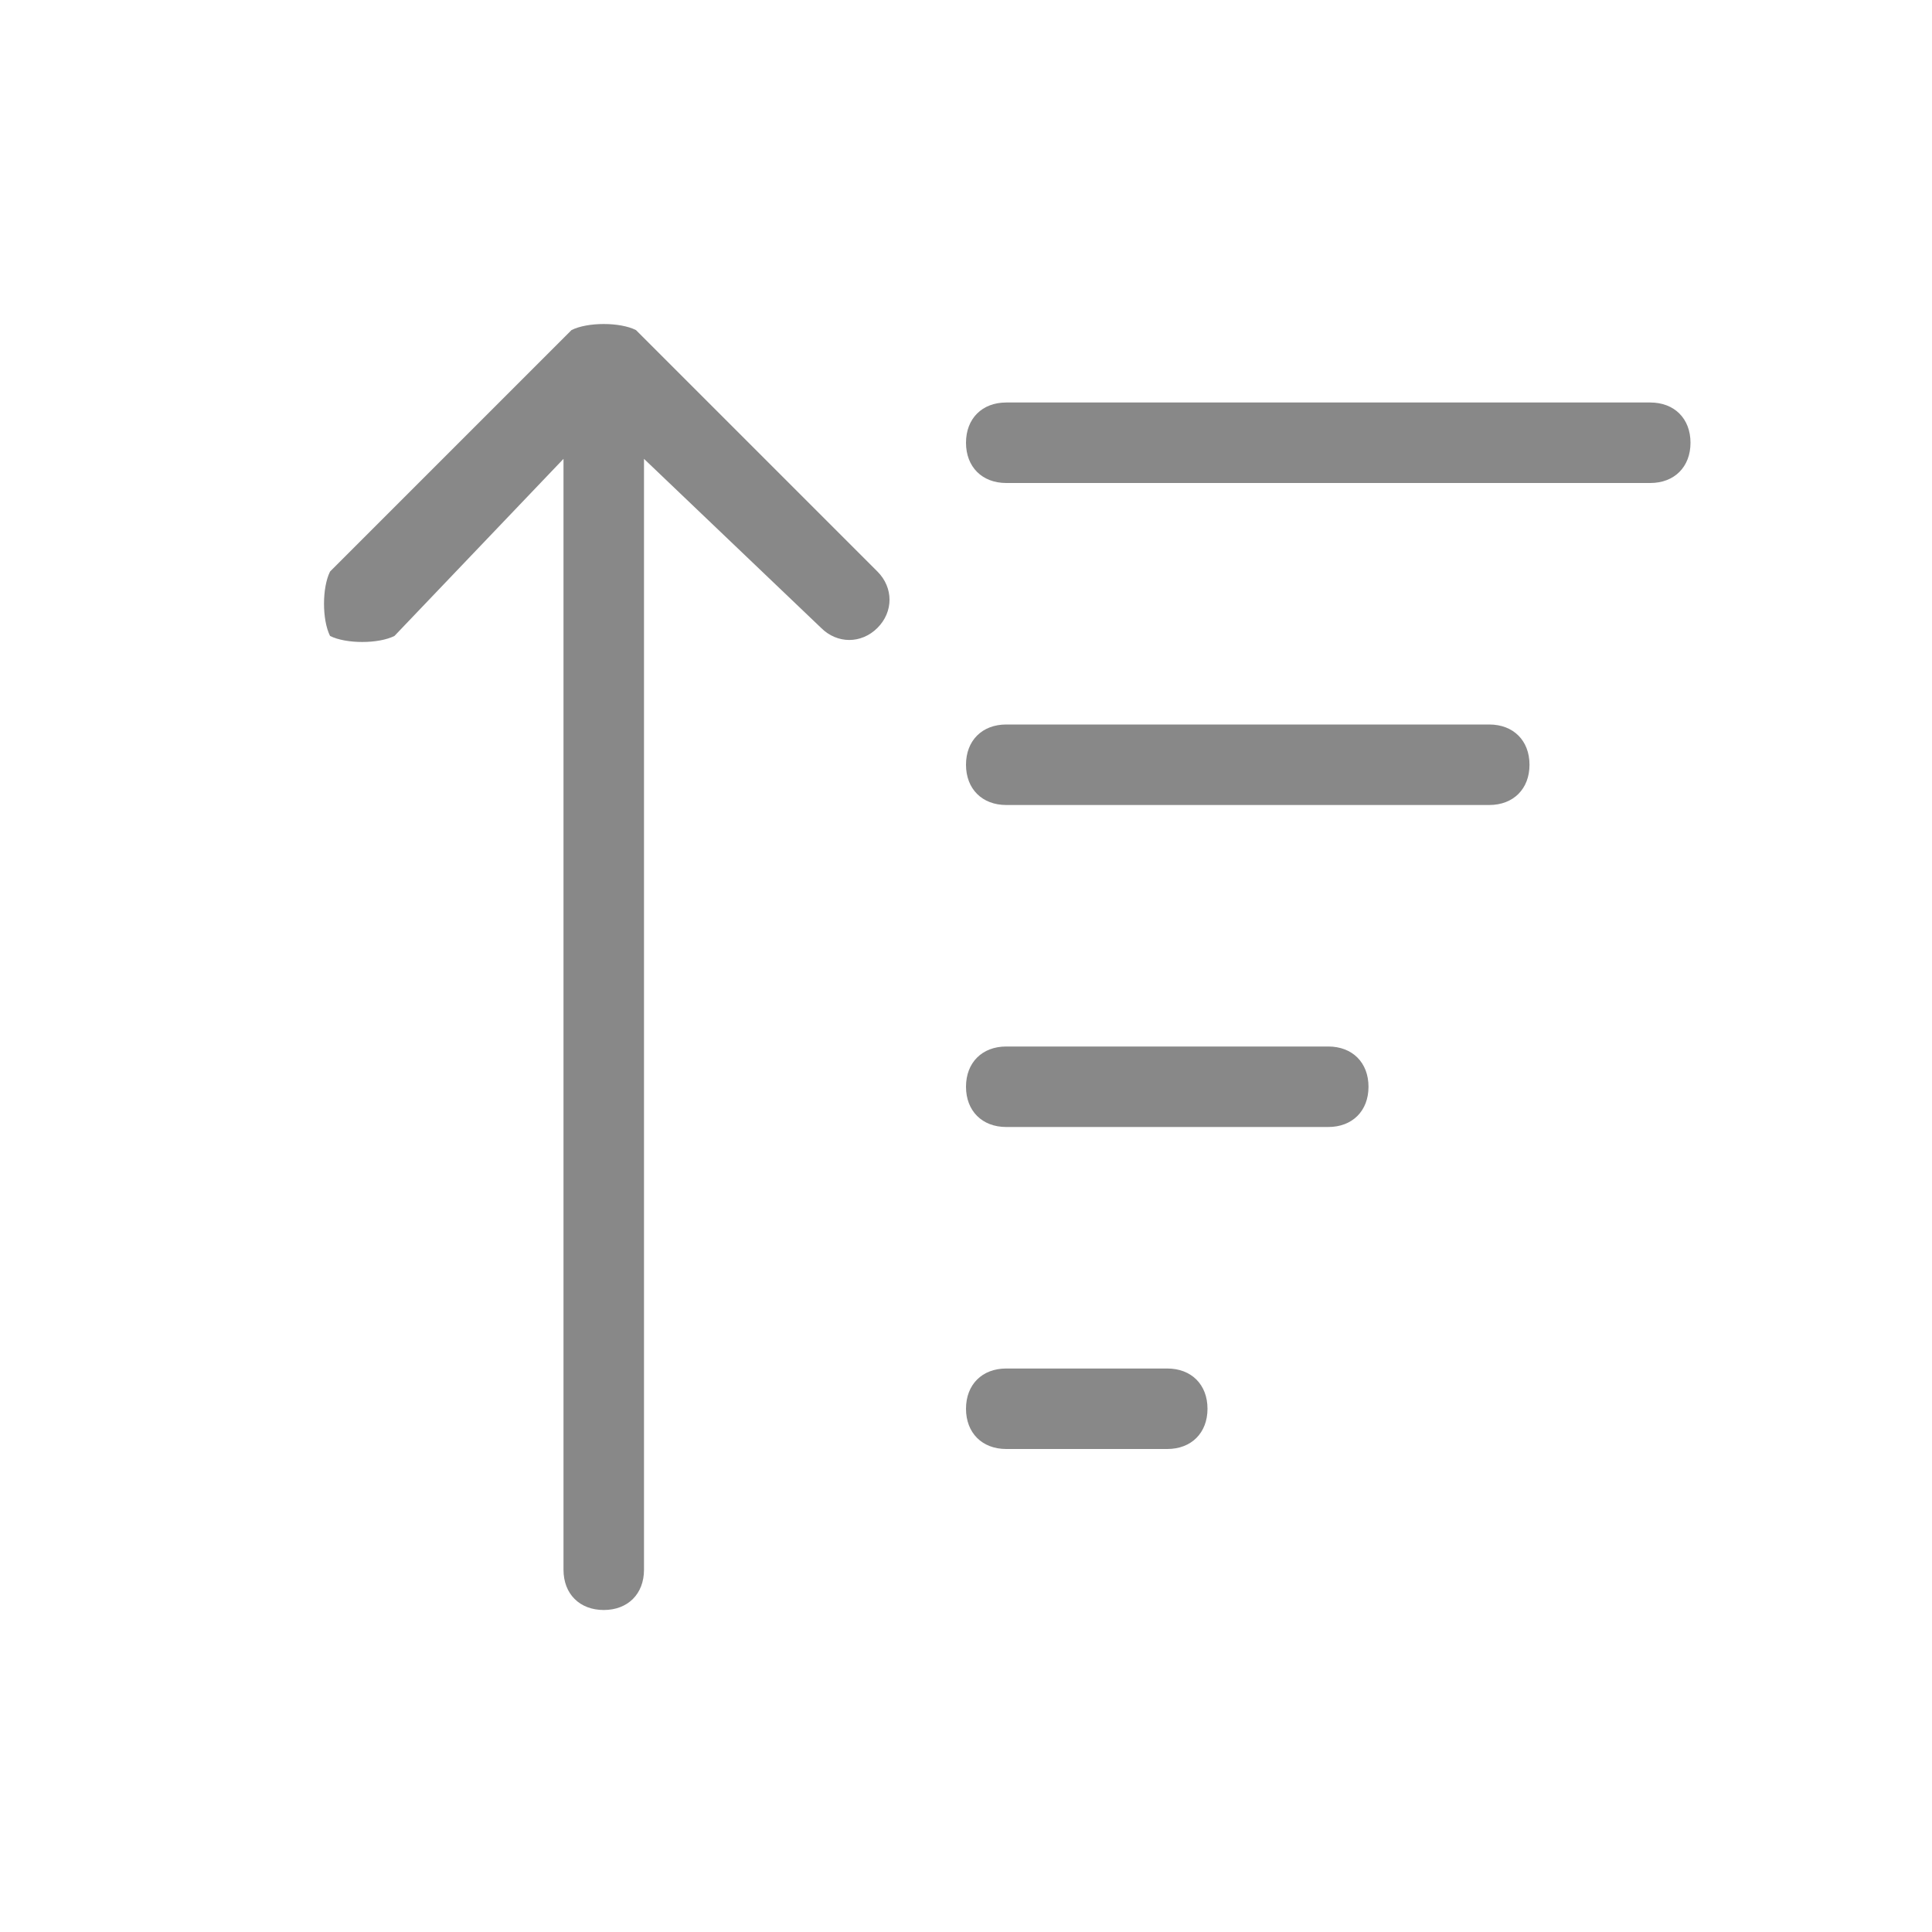<?xml version="1.0" encoding="utf-8"?>
<!-- Generator: Adobe Illustrator 24.3.0, SVG Export Plug-In . SVG Version: 6.00 Build 0)  -->
<svg version="1.1" id="Слой_1" xmlns="http://www.w3.org/2000/svg" xmlns:xlink="http://www.w3.org/1999/xlink" x="0px" y="0px"
	 viewBox="0 0 24 24" style="enable-background:new 0 0 24 24;" xml:space="preserve">
<style type="text/css">
	.st0{fill:#888888;}
</style>
<path class="st0" d="M8,5.7v13.8C8,19.8,7.8,20,7.5,20S7,19.8,7,19.5V5.7L4.9,7.9C4.7,8,4.3,8,4.1,7.9C4,7.7,4,7.3,4.1,7.1l3-3
	C7.3,4,7.7,4,7.9,4.1l3,3c0.2,0.2,0.2,0.5,0,0.7c-0.2,0.2-0.5,0.2-0.7,0L8,5.7z M12.5,6C12.2,6,12,5.8,12,5.5S12.2,5,12.5,5h8
	C20.8,5,21,5.2,21,5.5S20.8,6,20.5,6H12.5z M12.5,10C12.2,10,12,9.8,12,9.5S12.2,9,12.5,9h6C18.8,9,19,9.2,19,9.5S18.8,10,18.5,10
	H12.5z M12.5,14c-0.3,0-0.5-0.2-0.5-0.5s0.2-0.5,0.5-0.5h4c0.3,0,0.5,0.2,0.5,0.5S16.8,14,16.5,14H12.5z M12.5,18
	c-0.3,0-0.5-0.2-0.5-0.5s0.2-0.5,0.5-0.5h2c0.3,0,0.5,0.2,0.5,0.5S14.8,18,14.5,18H12.5z"/>
</svg>
